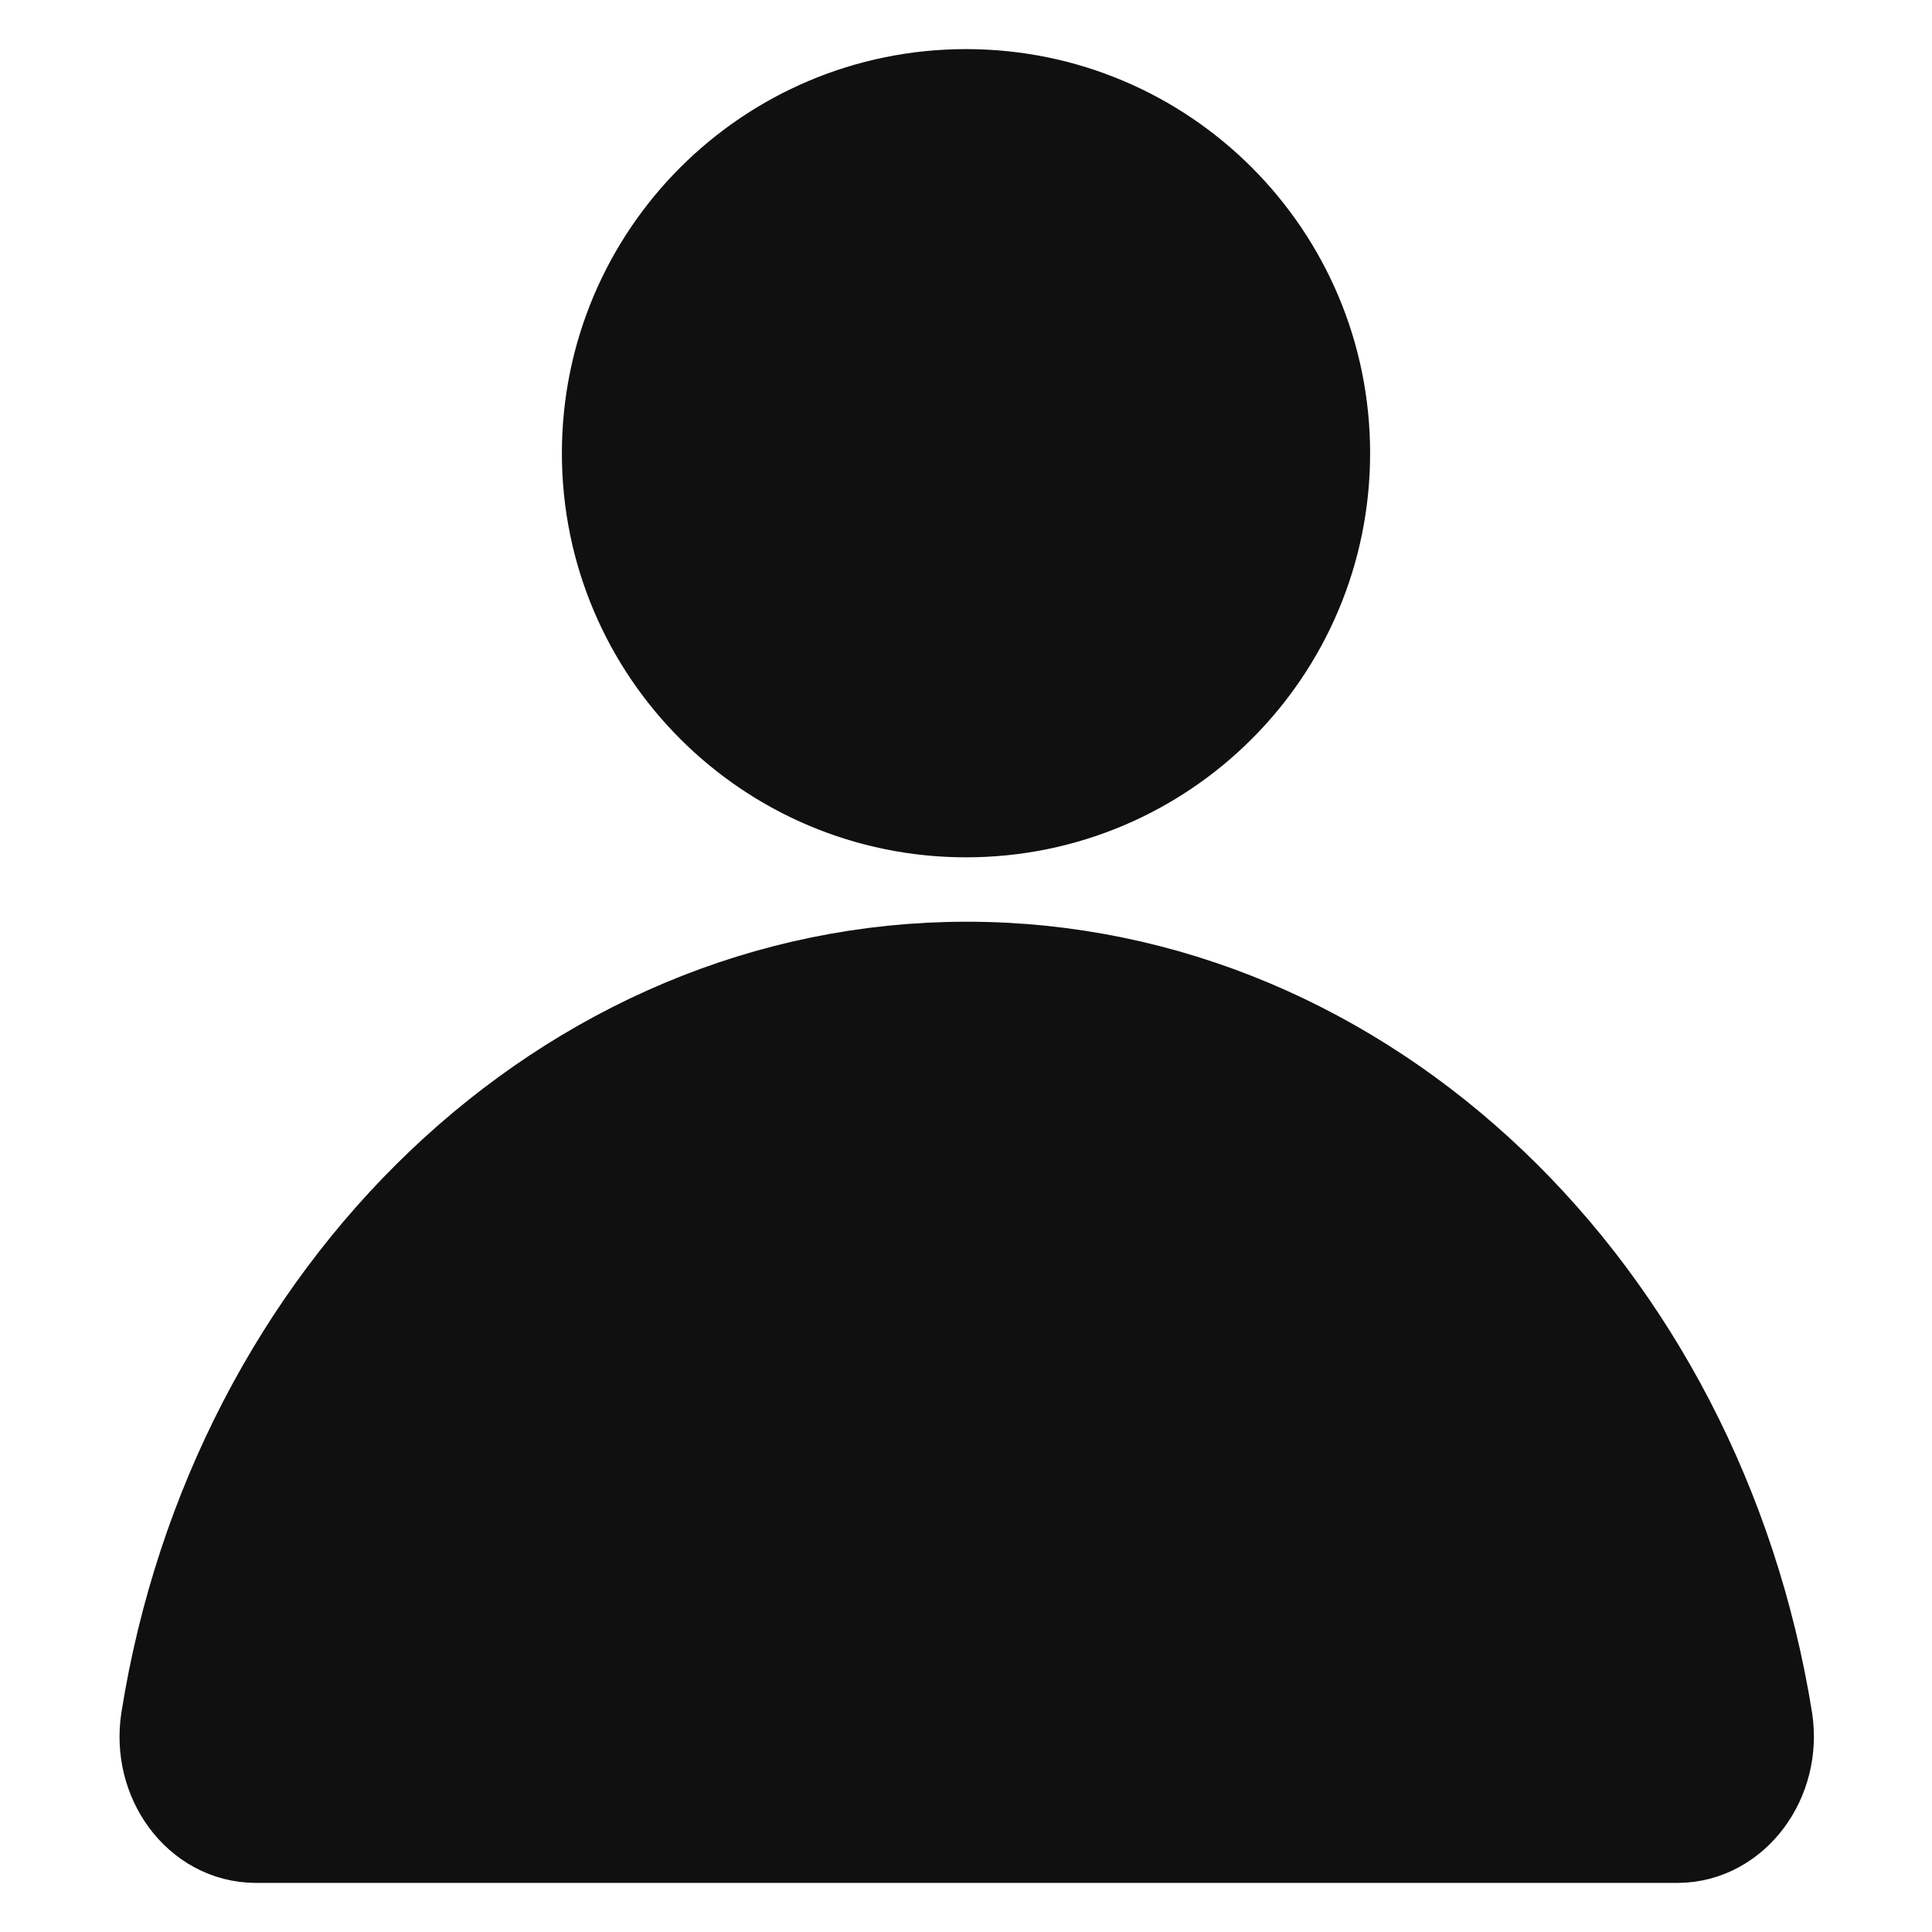 <svg width="24" height="24" viewBox="0 0 24 24" fill="none" xmlns="http://www.w3.org/2000/svg">
<path d="M12.001 9.9C14.359 9.9 16.27 7.988 16.27 5.63C16.27 3.272 14.359 1.36 12.001 1.36C9.642 1.36 7.73 3.272 7.73 5.63C7.73 7.988 9.642 9.9 12.001 9.9Z" fill="#101010" stroke="#101010" stroke-width="1.5" stroke-miterlimit="10"/>
<path d="M20.839 22.64C21.419 22.64 21.869 22.04 21.769 21.39C20.929 16.16 16.879 12.2 12.009 12.2C7.139 12.2 3.079 16.17 2.249 21.39C2.149 22.04 2.589 22.64 3.179 22.64H20.849H20.839Z" fill="#101010" stroke="#101010" stroke-width="1.5" stroke-miterlimit="10"/>
</svg>
